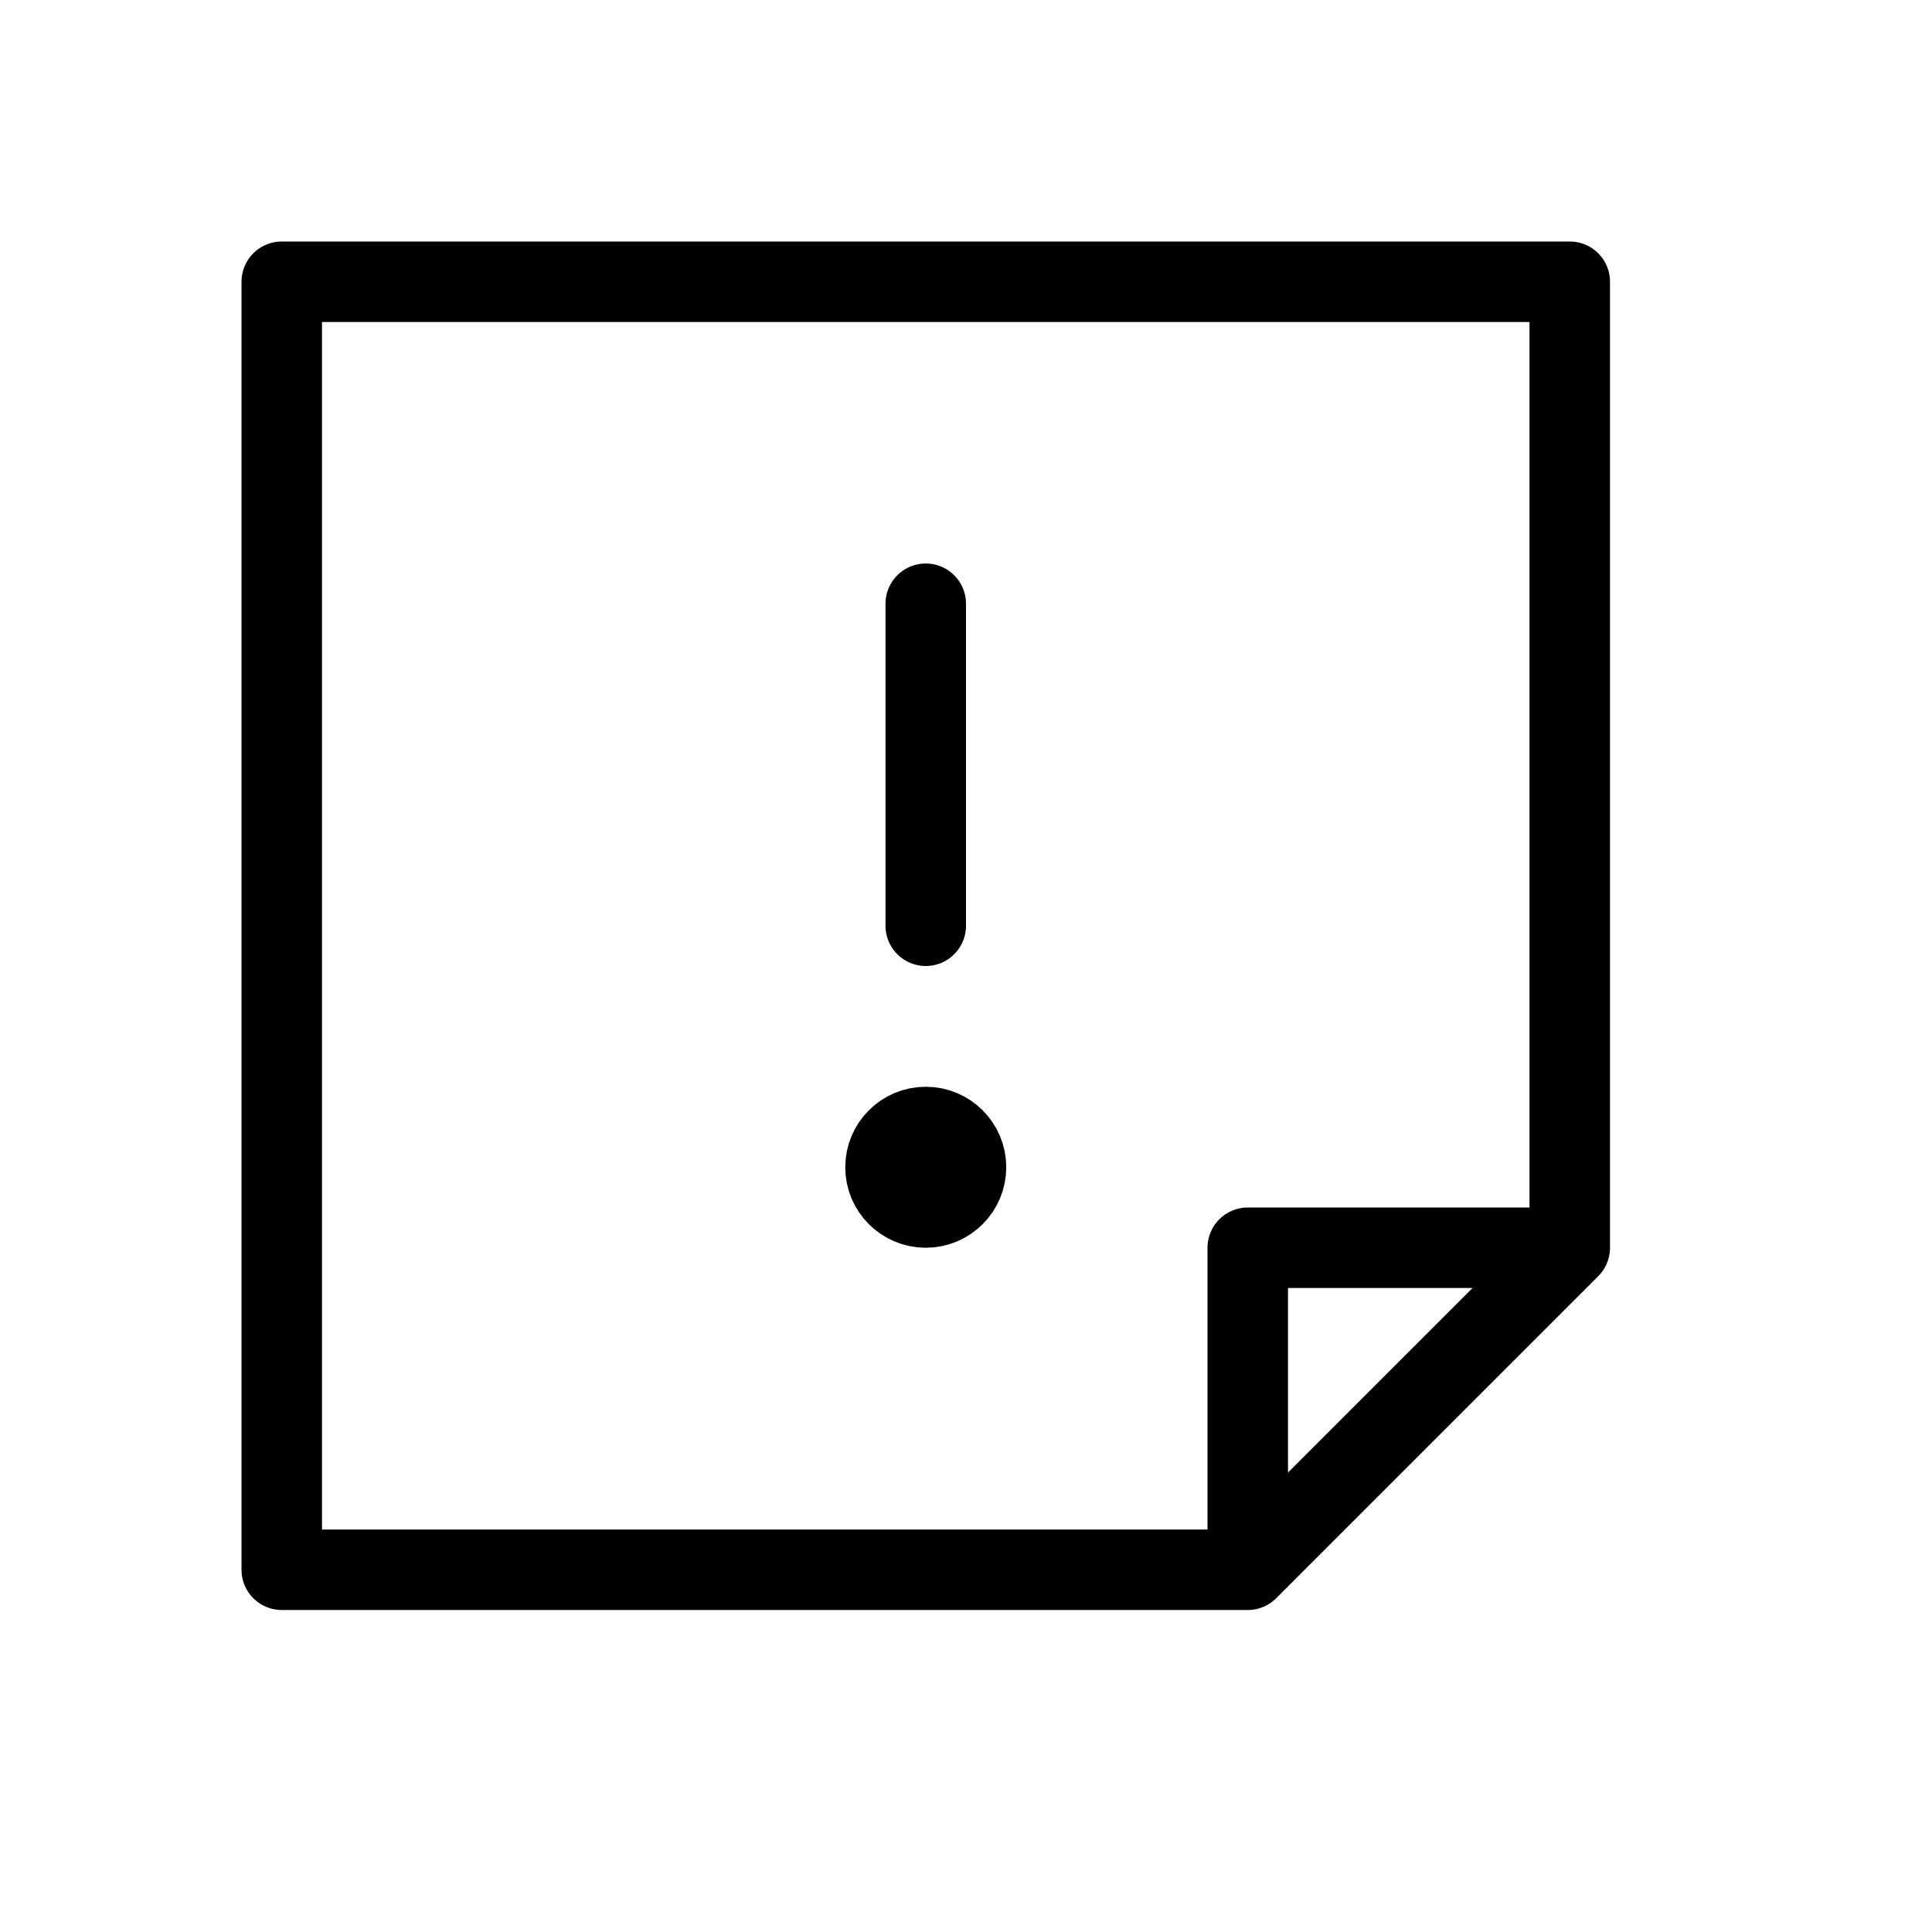 <svg height="24" viewBox="0 0 24 24" width="24" xmlns="http://www.w3.org/2000/svg"><path d="m15.5 19.5v-4h4m-8-8v4m0 2.5c-.276 0-.5.224-.5.5s.224.5.5.5.5-.224.5-.5-.224-.5-.5-.5zm-8-10.5v16h12l4-4v-12z" fill="none" stroke="#000" stroke-linecap="round" stroke-linejoin="round"/></svg>